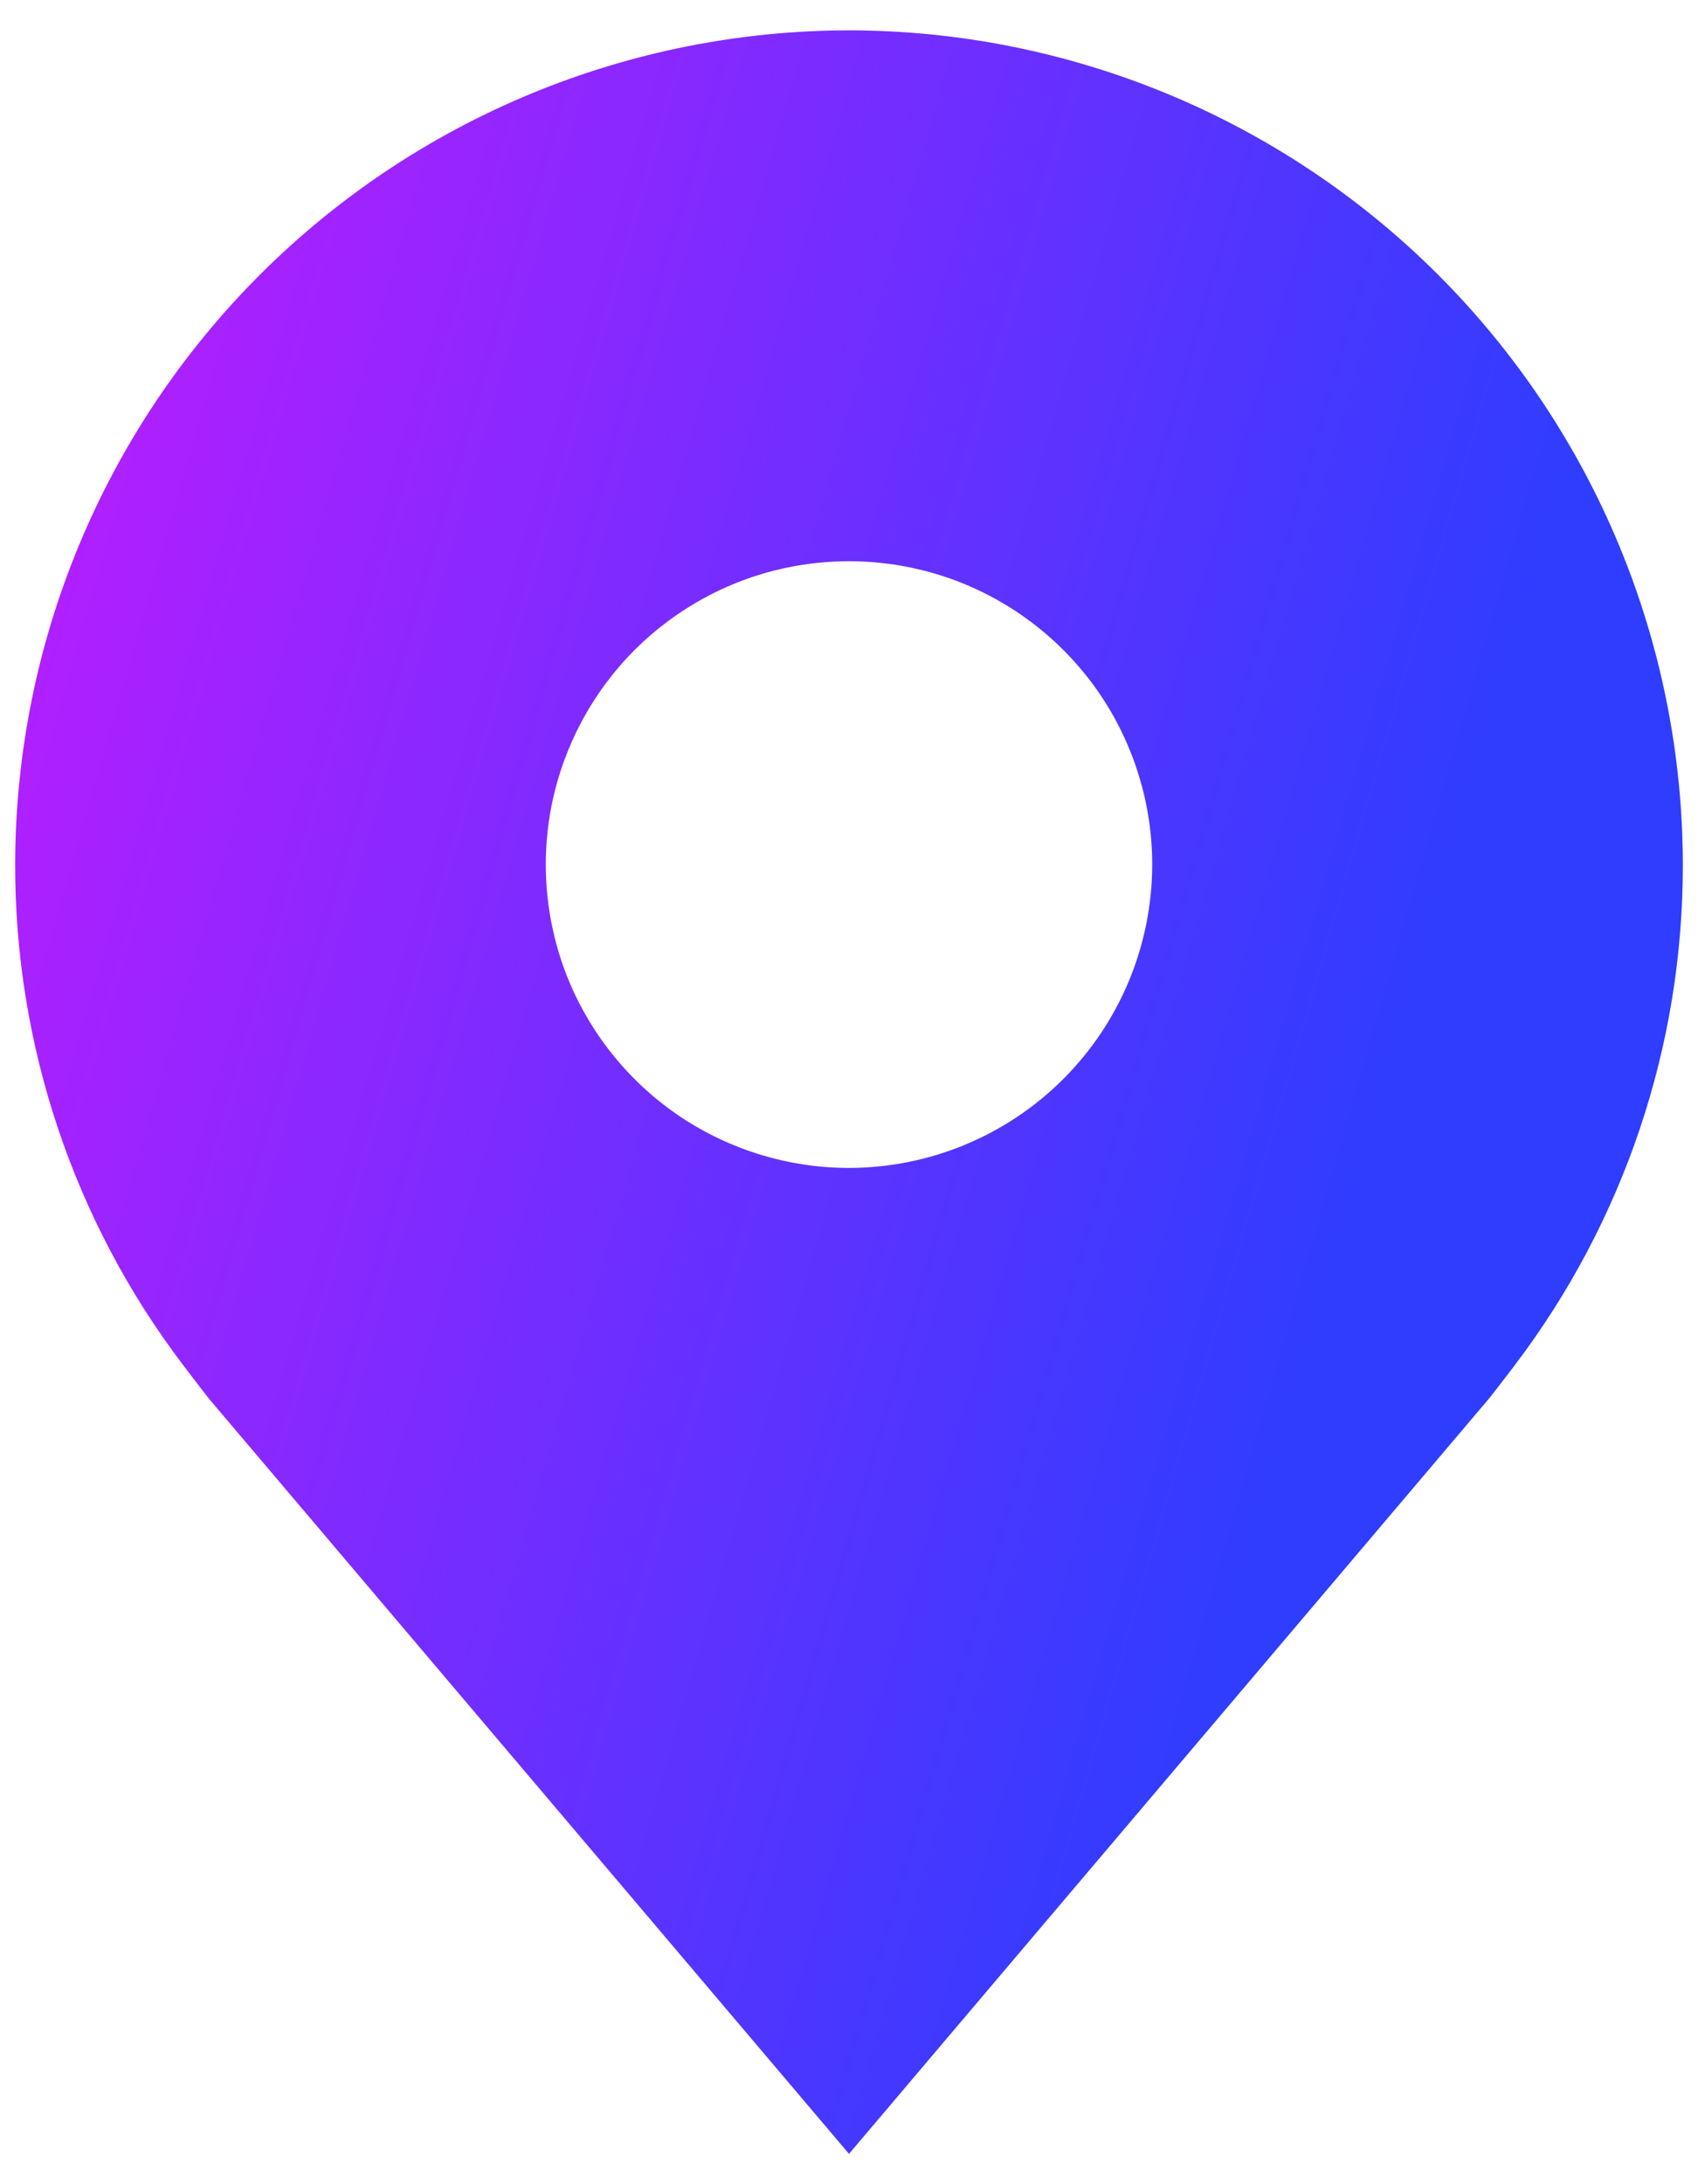 <svg width="14" height="18" viewBox="0 0 14 18" fill="none" xmlns="http://www.w3.org/2000/svg">
<path d="M7 0.25C5.177 0.252 3.43 0.977 2.141 2.266C0.852 3.555 0.127 5.302 0.125 7.125C0.123 8.615 0.609 10.064 1.51 11.25C1.51 11.25 1.698 11.497 1.728 11.533L7 17.75L12.274 11.529C12.302 11.496 12.49 11.25 12.49 11.25L12.491 11.248C13.391 10.062 13.877 8.614 13.875 7.125C13.873 5.302 13.148 3.555 11.859 2.266C10.57 0.977 8.823 0.252 7 0.25ZM7 9.625C6.506 9.625 6.022 9.478 5.611 9.204C5.2 8.929 4.88 8.539 4.69 8.082C4.501 7.625 4.452 7.122 4.548 6.637C4.645 6.152 4.883 5.707 5.232 5.357C5.582 5.008 6.027 4.769 6.512 4.673C6.997 4.577 7.5 4.626 7.957 4.815C8.414 5.005 8.804 5.325 9.079 5.736C9.353 6.147 9.5 6.631 9.5 7.125C9.499 7.788 9.236 8.423 8.767 8.892C8.298 9.361 7.663 9.624 7 9.625Z" fill="url(#paint0_linear_1160_2081)"/>
<defs>
<linearGradient id="paint0_linear_1160_2081" x1="2.817" y1="-7.325" x2="15.27" y2="-3.739" gradientUnits="userSpaceOnUse">
<stop offset="0.02" stop-color="#B91DFF"/>
<stop offset="1" stop-color="#2E3DFF"/>
</linearGradient>
</defs>
</svg>

